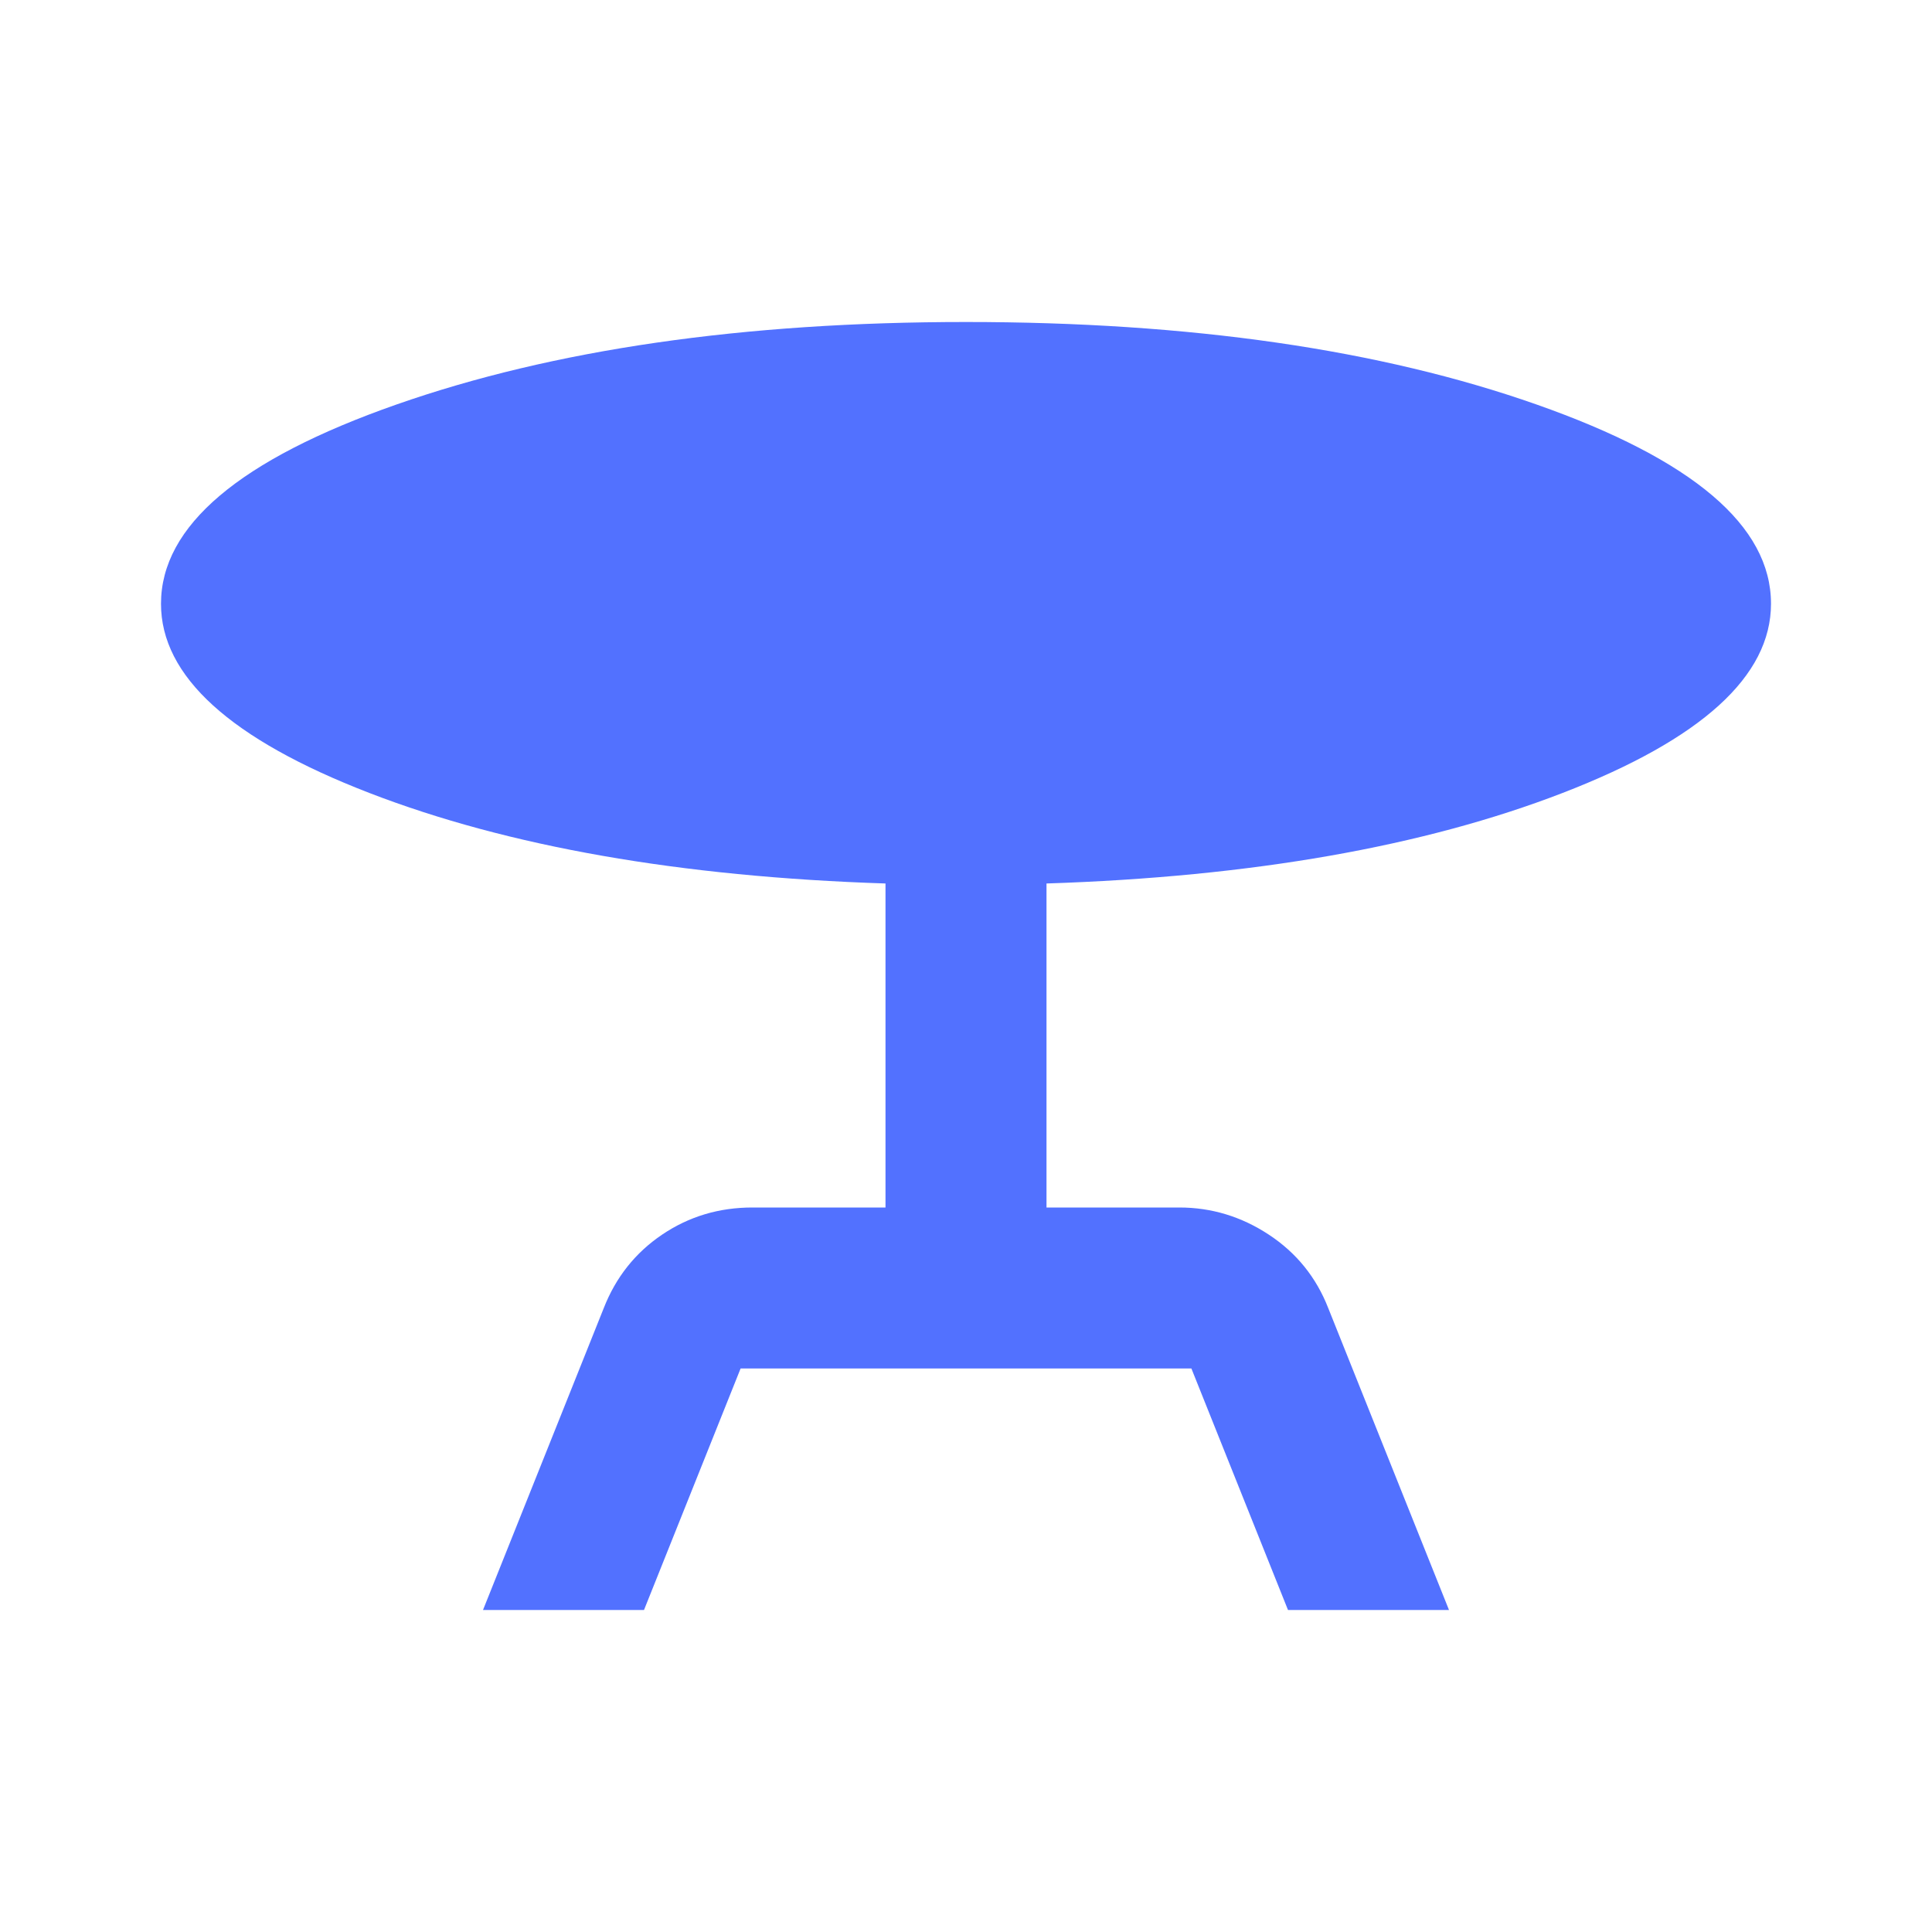 <svg xmlns="http://www.w3.org/2000/svg" width="24" height="24" viewBox="0 0 24 24"><rect width="24" height="24" fill="none"/><path fill="#5271ff" d="m6 20l1.5-3.75q.225-.575.725-.913T9.35 15H11v-4.025Q7.175 10.85 4.587 9.85T2 7.5q0-1.45 2.925-2.475T12 4q4.175 0 7.088 1.025T22 7.5q0 1.35-2.588 2.35T13 10.975V15h1.65q.6 0 1.113.338t.737.912L18 20h-2l-1.2-3H9.2L8 20z"/></svg>